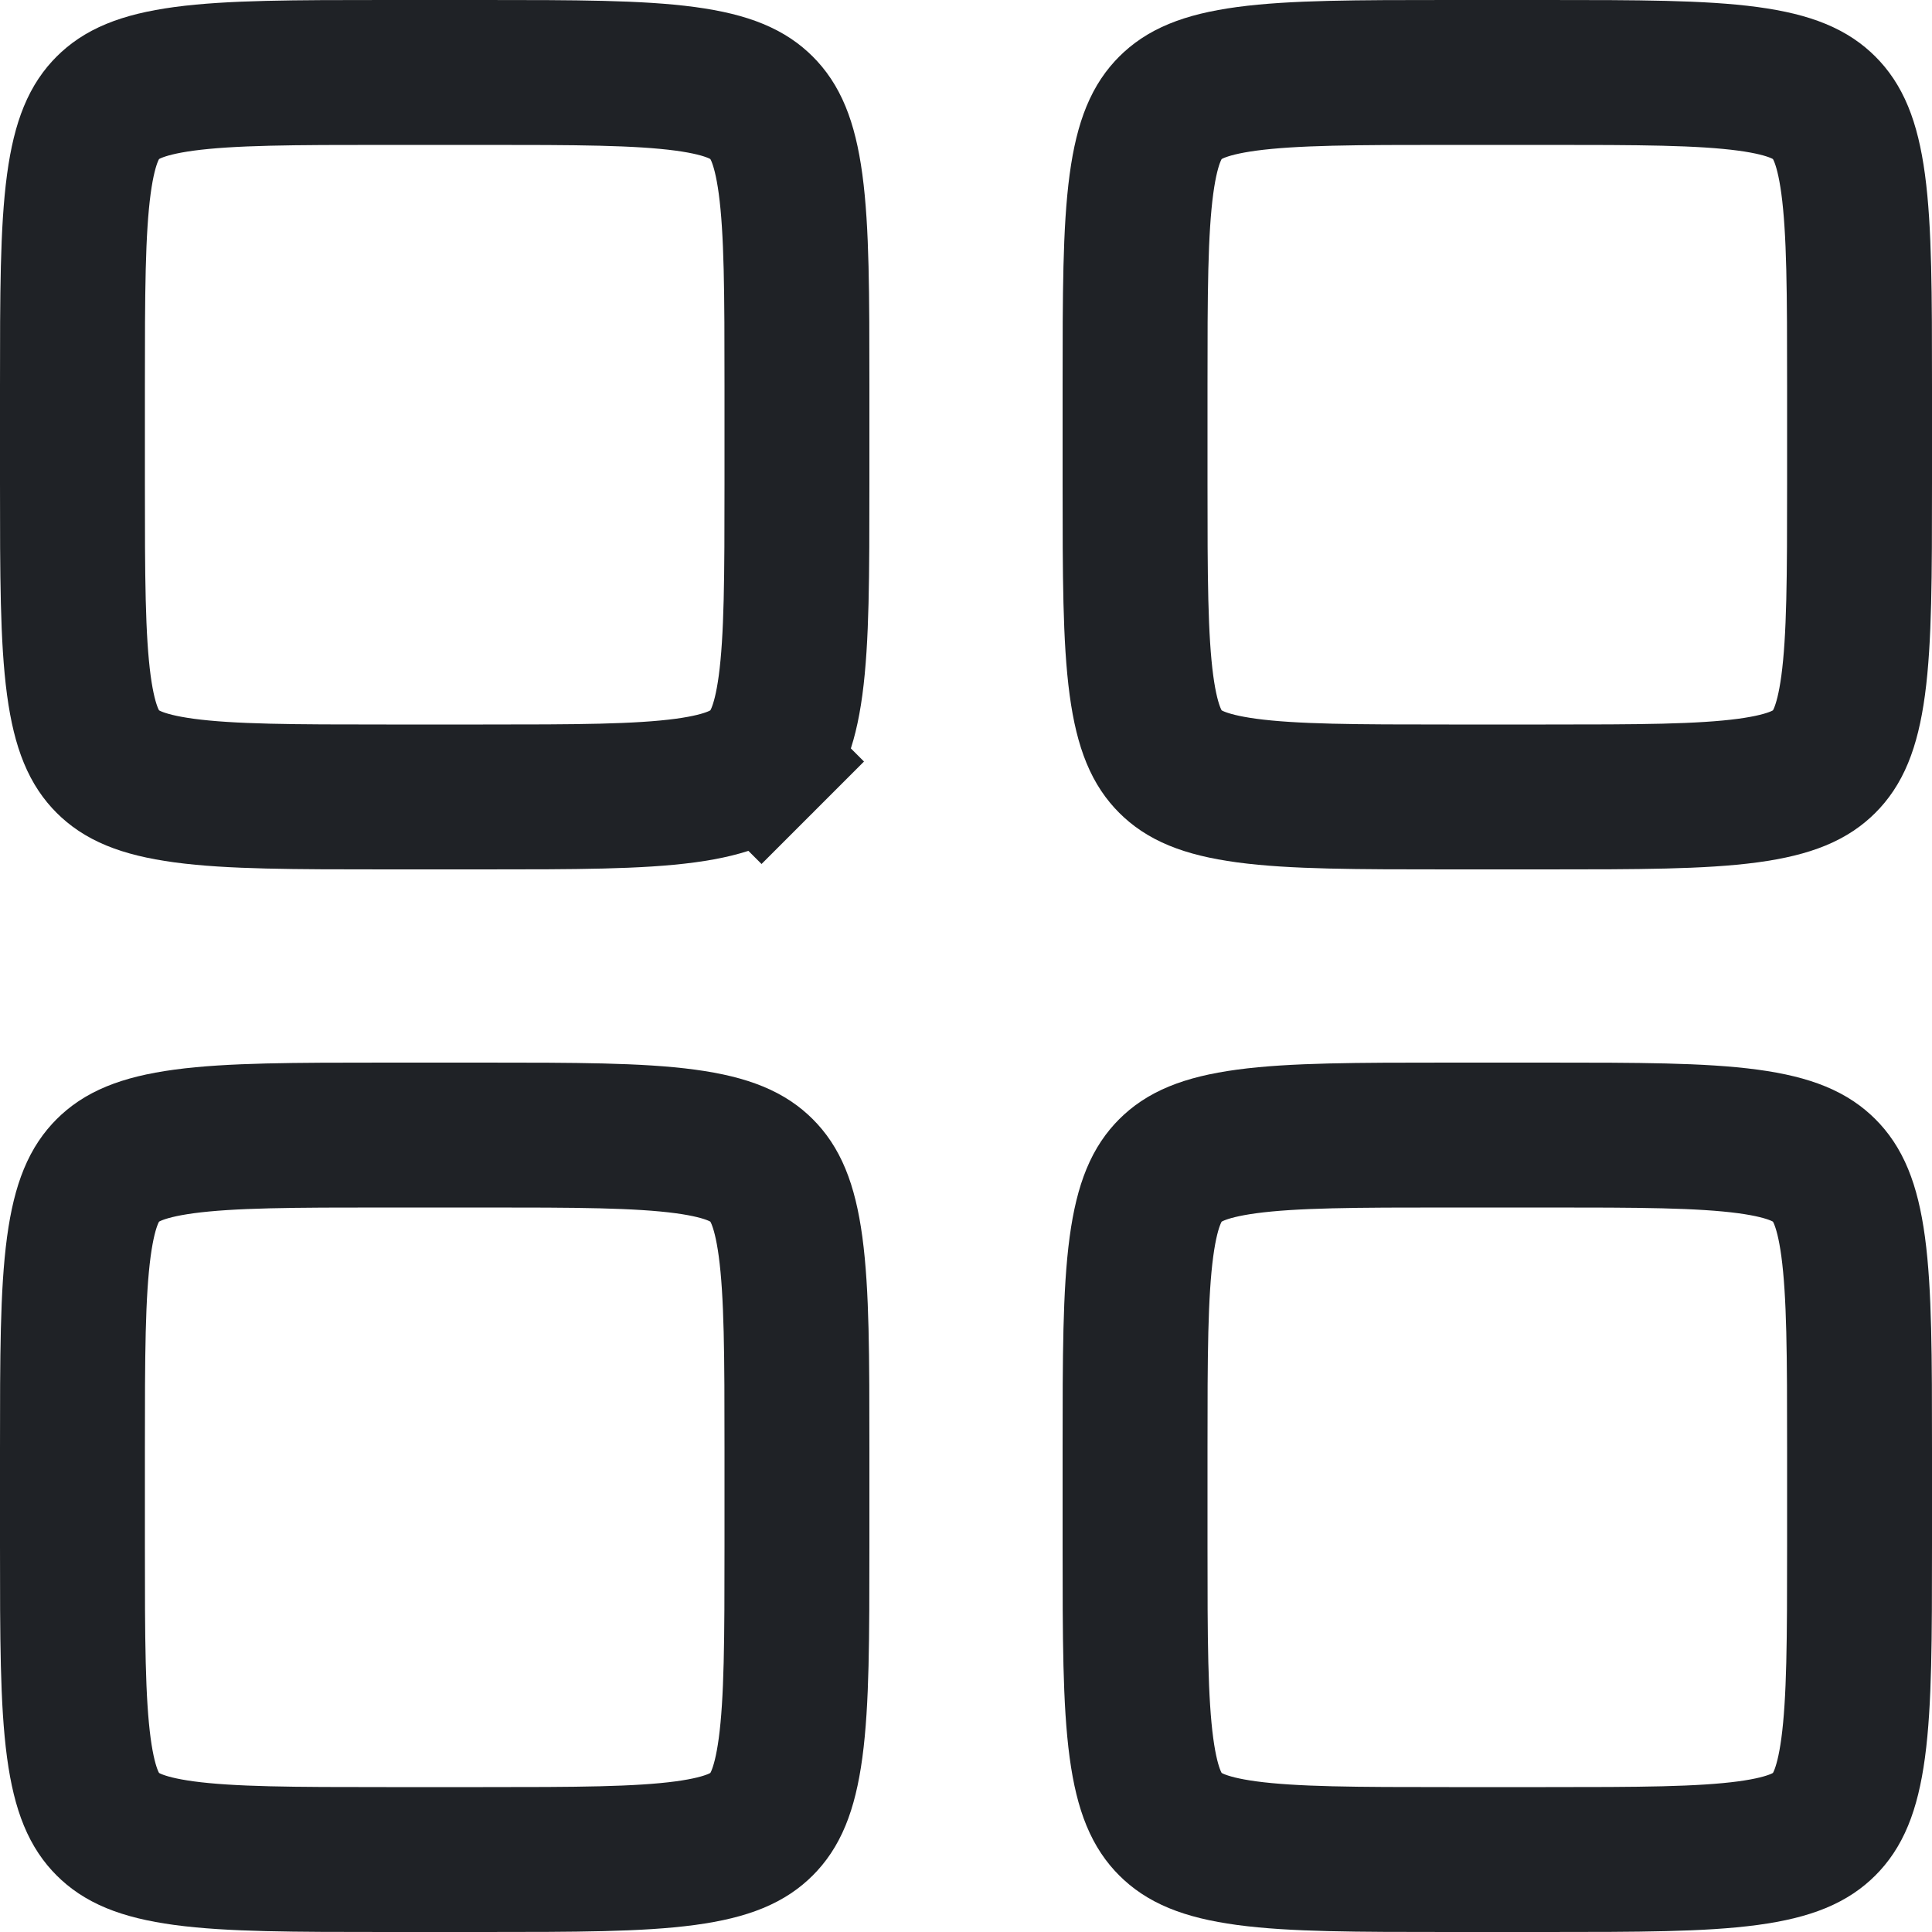 <svg width="16" height="16" viewBox="0 0 16 16" fill="none" xmlns="http://www.w3.org/2000/svg">
<g clip-path="url(#clip0_172_12555)">
<path d="M0.6 3.2C0.6 2.429 0.601 1.911 0.653 1.524C0.703 1.155 0.789 0.997 0.893 0.893C0.997 0.789 1.155 0.703 1.524 0.653C1.911 0.601 2.429 0.6 3.2 0.6H4C4.771 0.6 5.289 0.601 5.676 0.653C6.045 0.703 6.203 0.789 6.307 0.893C6.411 0.997 6.497 1.155 6.547 1.524C6.599 1.911 6.6 2.429 6.6 3.2V4C6.6 4.771 6.599 5.289 6.547 5.676C6.497 6.045 6.411 6.203 6.307 6.307L6.731 6.731L6.307 6.307C6.203 6.411 6.045 6.497 5.676 6.547C5.289 6.599 4.771 6.6 4 6.6H3.2C2.429 6.6 1.911 6.599 1.524 6.547C1.155 6.497 0.997 6.411 0.893 6.307C0.789 6.203 0.703 6.045 0.653 5.676C0.601 5.289 0.6 4.771 0.6 4V3.2ZM0.6 12C0.6 11.229 0.601 10.711 0.653 10.324C0.703 9.955 0.789 9.797 0.893 9.693C0.997 9.589 1.155 9.503 1.524 9.453C1.911 9.401 2.429 9.4 3.2 9.4H4C4.771 9.4 5.289 9.401 5.676 9.453C6.045 9.503 6.203 9.589 6.307 9.693C6.411 9.797 6.497 9.955 6.547 10.324C6.599 10.711 6.6 11.229 6.6 12V12.8C6.6 13.571 6.599 14.089 6.547 14.476C6.497 14.845 6.411 15.003 6.307 15.107C6.203 15.211 6.045 15.297 5.676 15.347C5.289 15.399 4.771 15.4 4 15.4H3.2C2.429 15.4 1.911 15.399 1.524 15.347C1.155 15.297 0.997 15.211 0.893 15.107C0.789 15.003 0.703 14.845 0.653 14.476C0.601 14.089 0.6 13.571 0.6 12.8V12ZM9.4 3.2C9.4 2.429 9.401 1.911 9.453 1.524C9.503 1.155 9.589 0.997 9.693 0.893C9.797 0.789 9.955 0.703 10.324 0.653C10.711 0.601 11.229 0.6 12 0.6H12.8C13.571 0.6 14.089 0.601 14.476 0.653C14.845 0.703 15.003 0.789 15.107 0.893C15.211 0.997 15.297 1.155 15.347 1.524C15.399 1.911 15.4 2.429 15.4 3.2V4C15.4 4.771 15.399 5.289 15.347 5.676C15.297 6.045 15.211 6.203 15.107 6.307C15.003 6.411 14.845 6.497 14.476 6.547C14.089 6.599 13.571 6.6 12.8 6.6H12C11.229 6.6 10.711 6.599 10.324 6.547C9.955 6.497 9.797 6.411 9.693 6.307C9.589 6.203 9.503 6.045 9.453 5.676C9.401 5.289 9.4 4.771 9.4 4V3.2ZM9.4 12C9.4 11.229 9.401 10.711 9.453 10.324C9.503 9.955 9.589 9.797 9.693 9.693C9.797 9.589 9.955 9.503 10.324 9.453C10.711 9.401 11.229 9.4 12 9.4H12.8C13.571 9.4 14.089 9.401 14.476 9.453C14.845 9.503 15.003 9.589 15.107 9.693C15.211 9.797 15.297 9.955 15.347 10.324C15.399 10.711 15.4 11.229 15.4 12V12.8C15.4 13.571 15.399 14.089 15.347 14.476C15.297 14.845 15.211 15.003 15.107 15.107C15.003 15.211 14.845 15.297 14.476 15.347C14.089 15.399 13.571 15.4 12.8 15.4H12C11.229 15.4 10.711 15.399 10.324 15.347C9.955 15.297 9.797 15.211 9.693 15.107C9.589 15.003 9.503 14.845 9.453 14.476C9.401 14.089 9.4 13.571 9.4 12.8V12Z" stroke="#1F2226" stroke-width="1.2"/>
</g>
<defs>
<clipPath id="clip0_172_12555">
<rect width="16" height="16" fill="white"/>
</clipPath>
</defs>
</svg>
